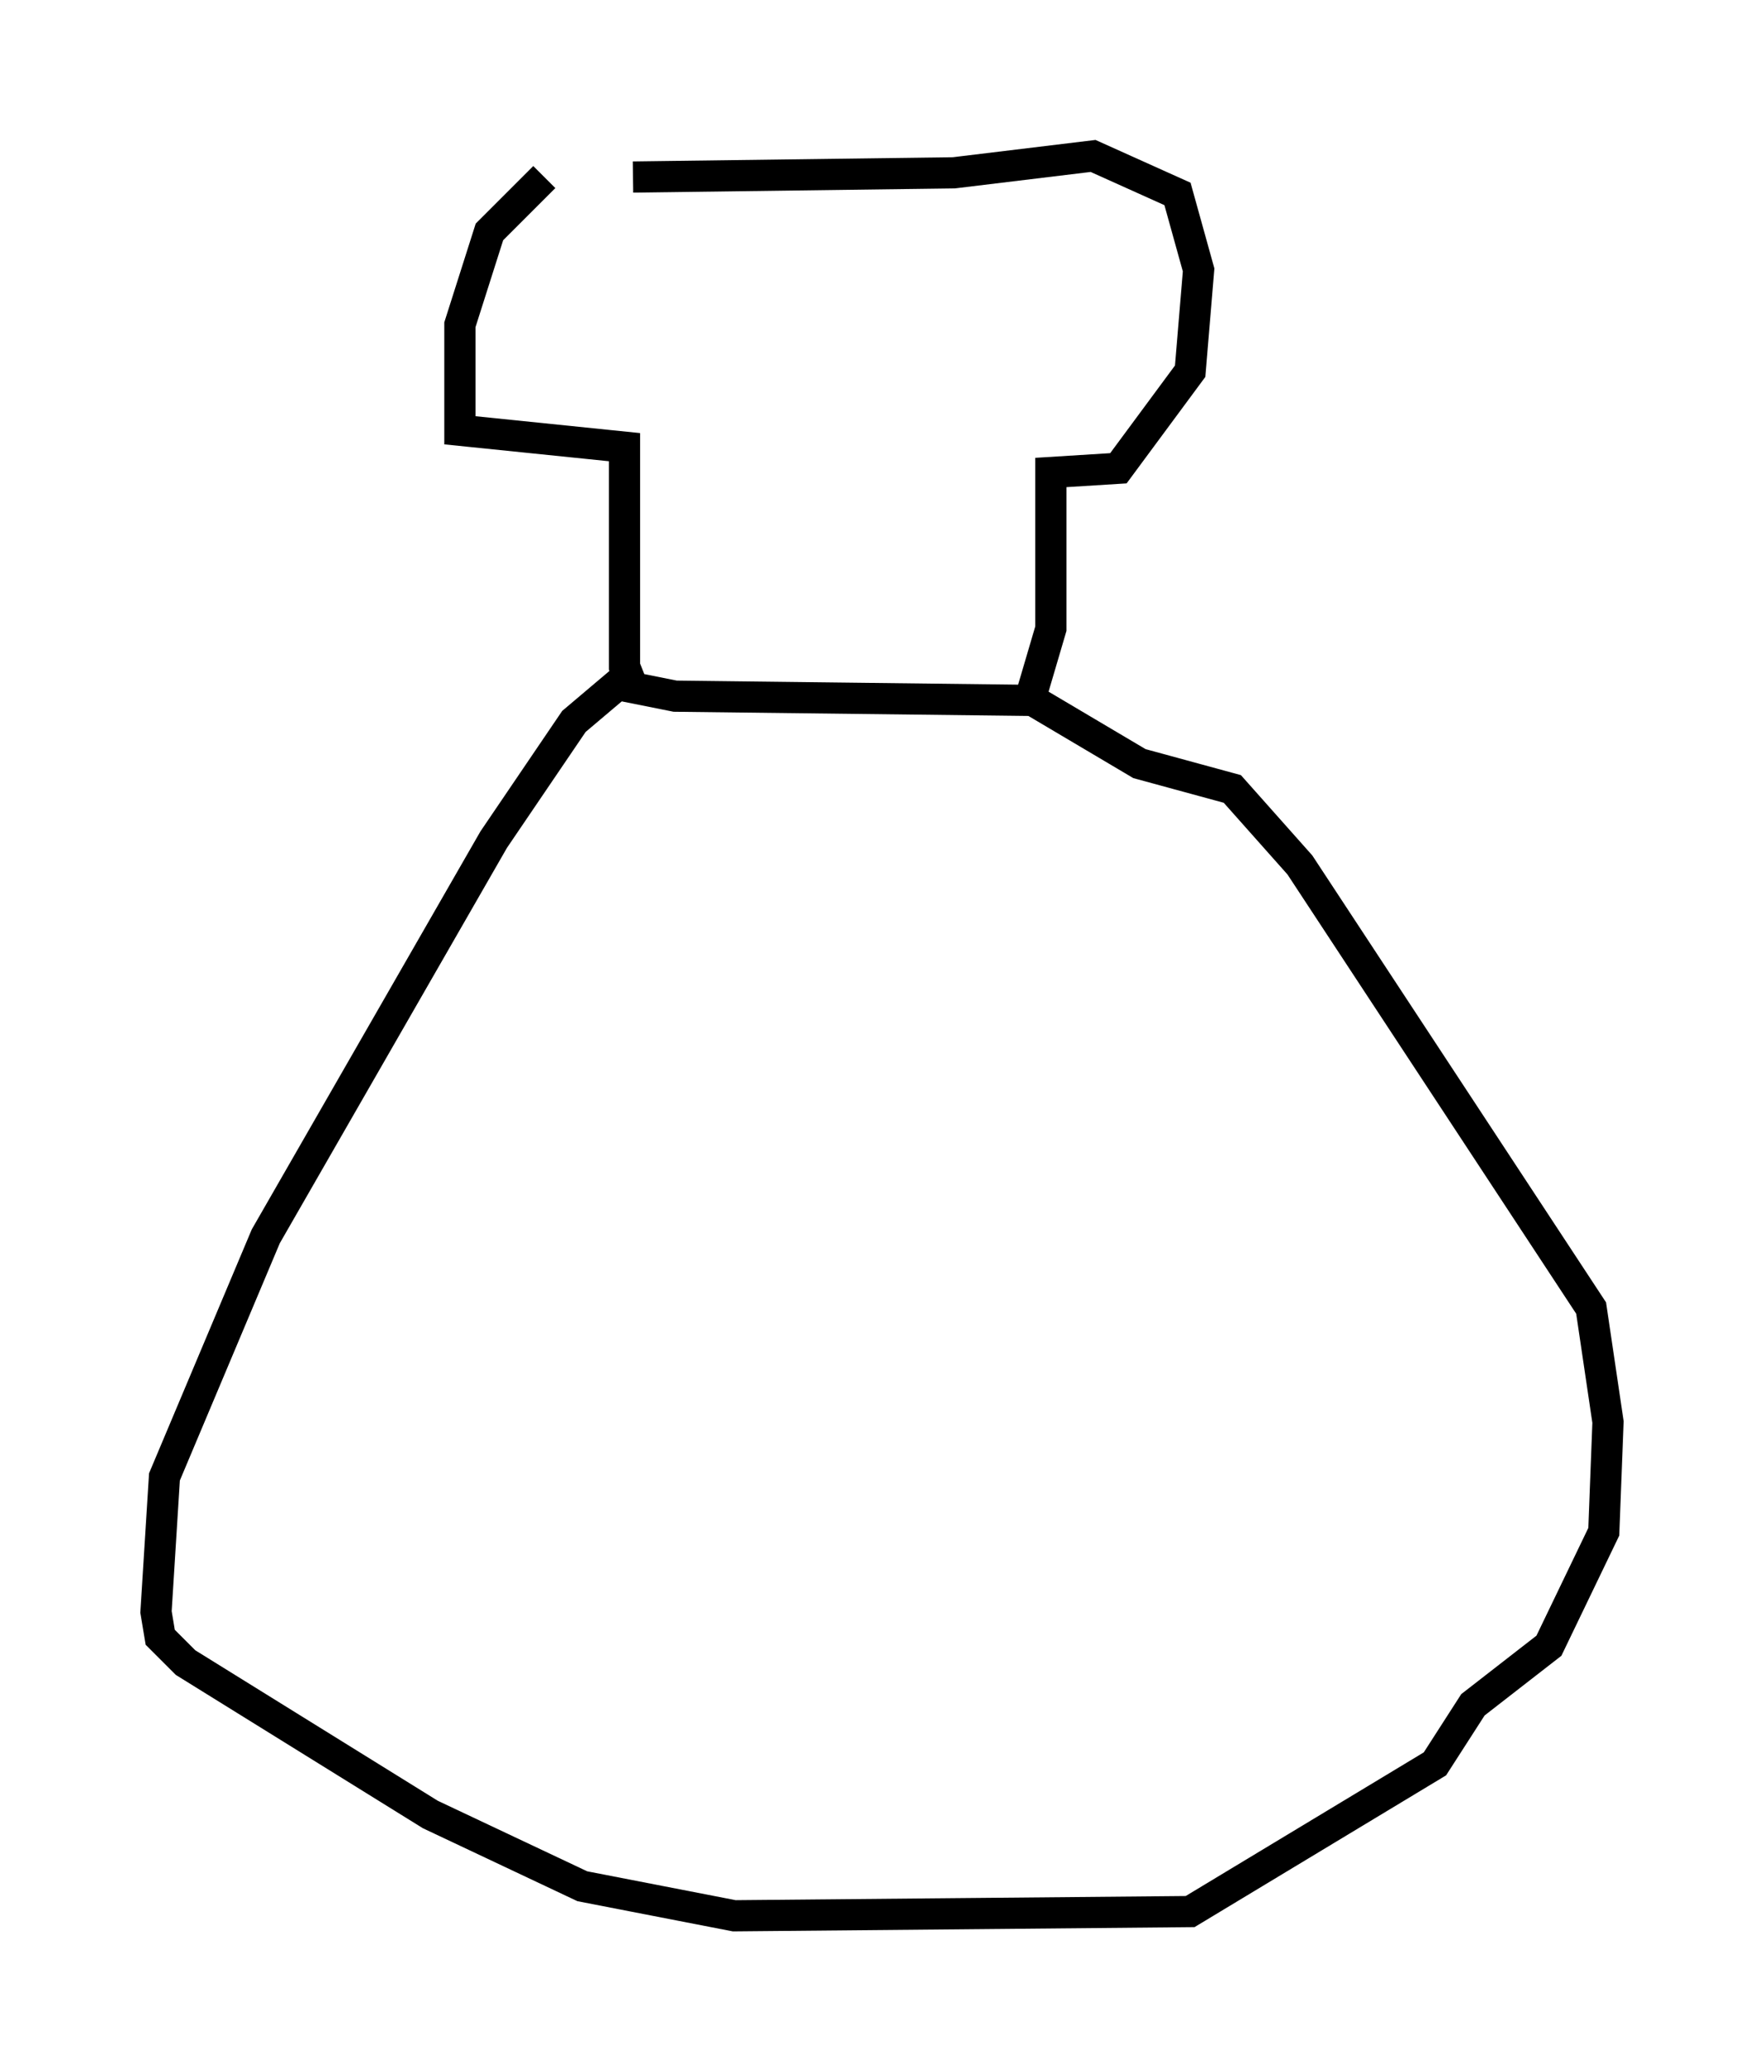 <?xml version="1.0" encoding="utf-8" ?>
<svg baseProfile="full" height="66.427" version="1.1" width="56.549" xmlns="http://www.w3.org/2000/svg" xmlns:ev="http://www.w3.org/2001/xml-events" xmlns:xlink="http://www.w3.org/1999/xlink"><defs /><rect fill="white" height="66.427" width="56.549" x="0" y="0" /><path d="M20.426, 5.812 m-2.977, -0.135 l-1.759, 1.759 -0.947, 2.977 l0.0, 3.383 5.277, 0.541 l0.0, 7.036 0.271, 0.677 l1.353, 0.271 11.367, 0.135 l0.677, -2.3 0.0, -5.007 l2.165, -0.135 2.3, -3.112 l0.271, -3.248 -0.677, -2.436 l-2.706, -1.218 -4.465, 0.541 l-10.284, 0.135 m-0.135, 15.967 l-1.759, 1.488 -2.571, 3.789 l-7.307, 12.72 -3.248, 7.713 l-0.271, 4.33 0.135, 0.812 l0.812, 0.812 7.848, 4.871 l4.871, 2.3 4.871, 0.947 l14.614, -0.135 7.848, -4.736 l1.218, -1.894 2.436, -1.894 l1.759, -3.654 0.135, -3.518 l-0.541, -3.654 -9.337, -14.208 l-2.165, -2.436 -2.977, -0.812 l-3.654, -2.165 " fill="none" stroke="black" stroke-width="1" /></svg>